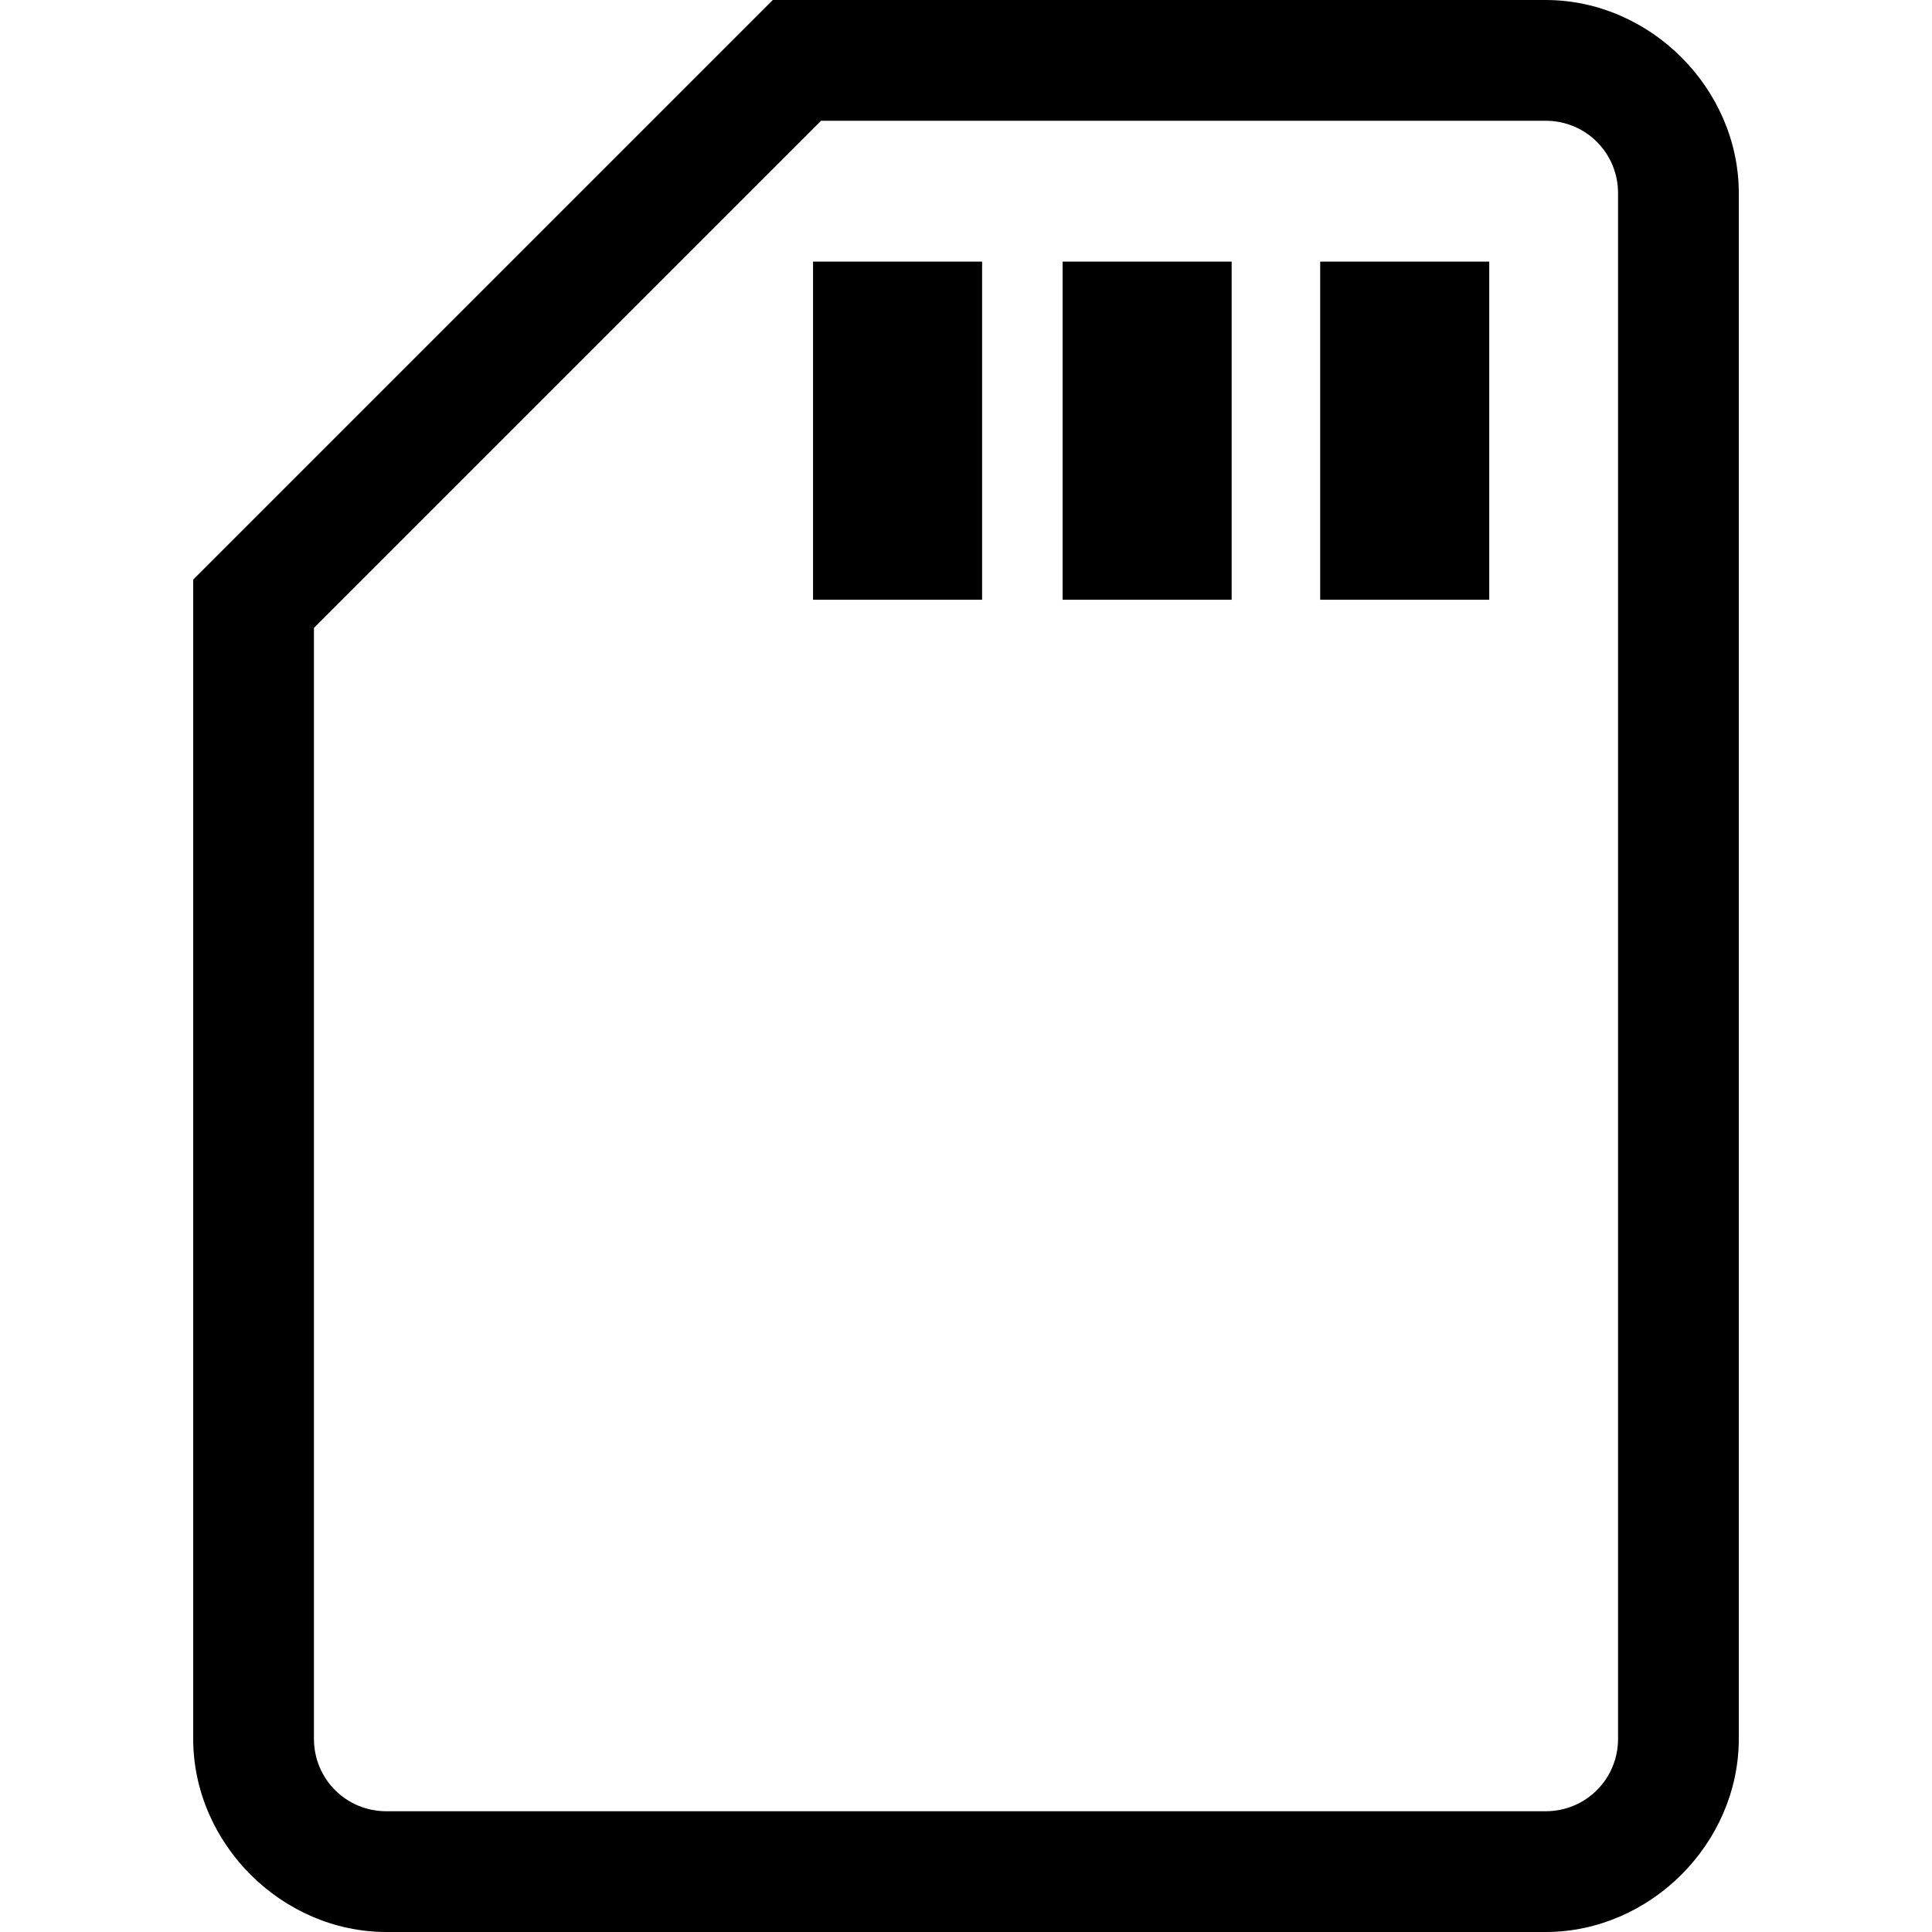 <svg enable-background="new 0 0 48 48" viewBox="0 0 48 48" xmlns="http://www.w3.org/2000/svg"><path d="m38.4 3c1 0 1.8.8 1.8 1.8v38.4c0 1-.8 1.8-1.8 1.8h-28.8c-1 0-1.8-.8-1.8-1.8v-27.6l12.6-12.6zm0-3h-19.2l-14.4 14.4v28.8c0 2.6 2.2 4.8 4.8 4.8h28.8c2.6 0 4.8-2.2 4.8-4.8v-38.4c0-2.6-2.2-4.8-4.8-4.8z"/><path d="m24.4 6.5h-4.2v8.4h4.2z"/><path d="m30.6 6.5h-4.2v8.4h4.2z"/><path d="m37 6.5h-4.2v8.4h4.2z"/></svg>
